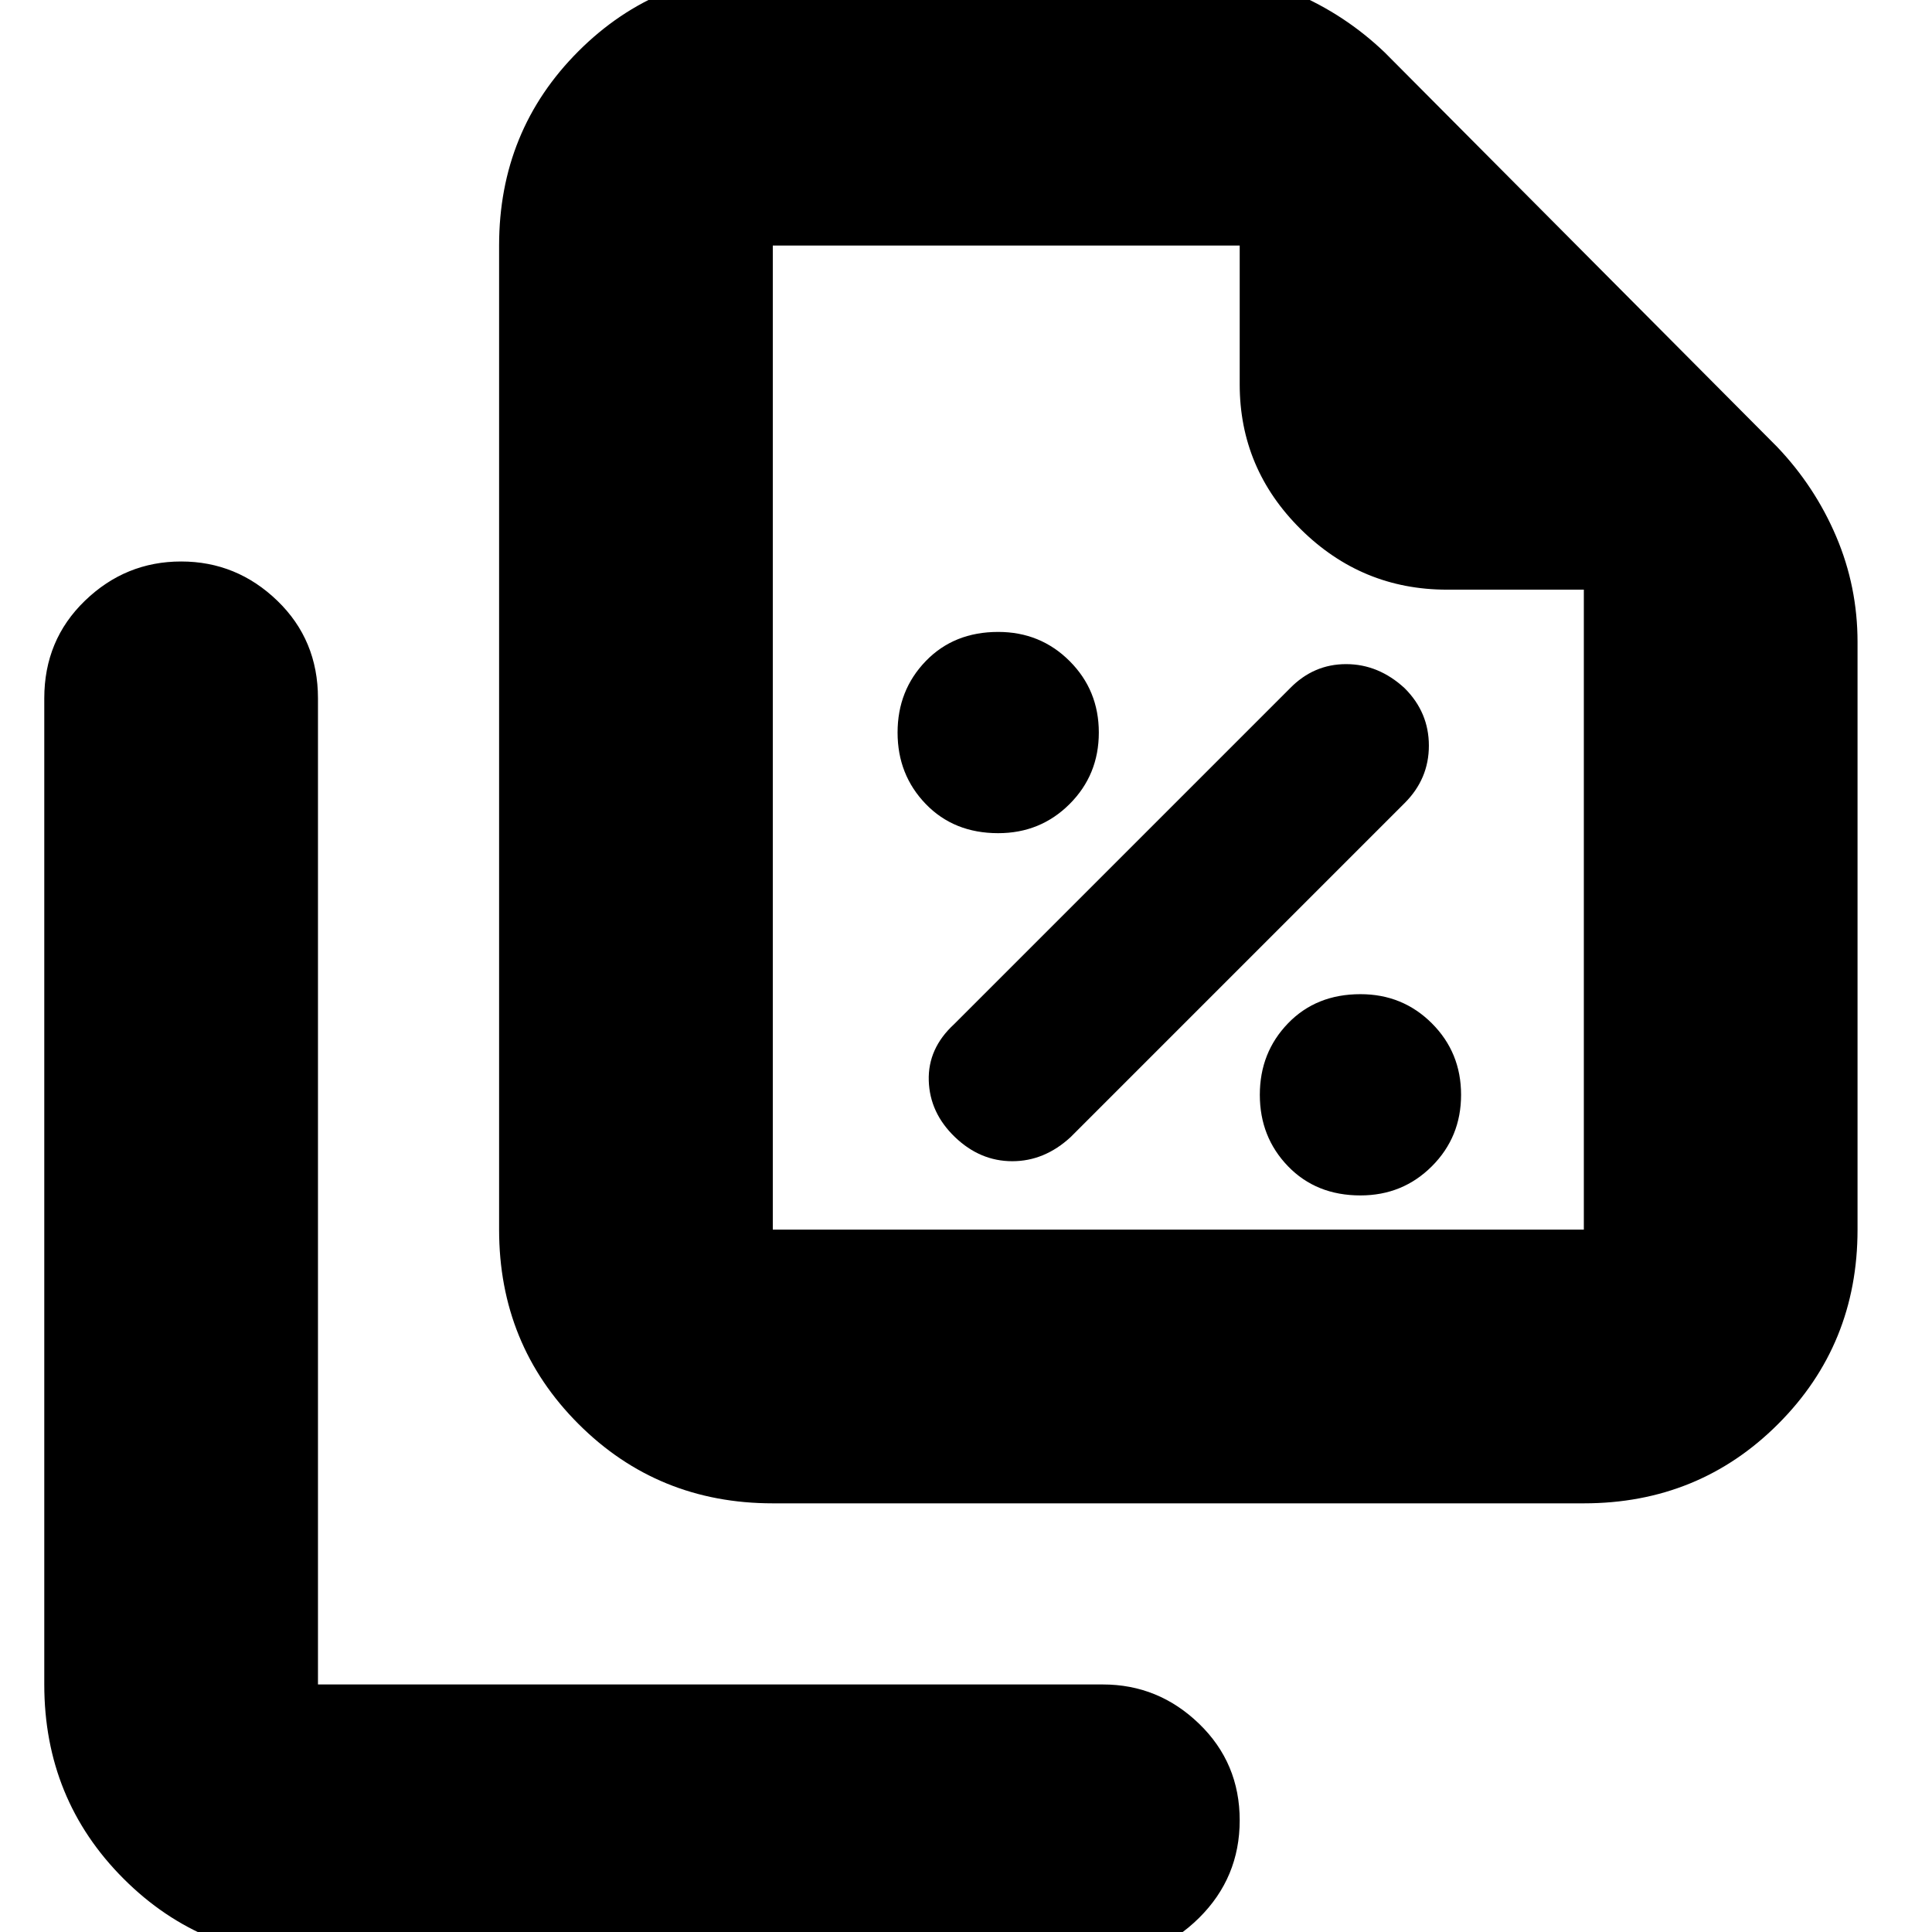 <svg xmlns="http://www.w3.org/2000/svg" height="24" viewBox="0 -960 960 960" width="24"><path d="M496-546q21 0 35.5-14.5T546-596q0-21-14.5-35.5T496-646q-22 0-36 14.5T446-596q0 21 14 35.5t36 14.5Zm36 151 166-166q12-12 12-28.5T698-618q-13-12-29.13-12-16.14 0-27.87 12L474-451q-13 12-12.5 28t13 28q12.5 12 28.5 12t29-12Zm144 29q21 0 35.5-14.5T726-416q0-21-14.5-35.5T676-466q-22 0-36 14.5T626-416q0 21 14 35.5t36 14.5Zm111 153H384q-57.12 0-96.56-39.44Q248-291.88 248-349v-489q0-57.13 39.44-96.56Q326.88-974 384-974h207q27.47 0 52.37 10.59Q668.27-952.83 688-934l195 196q18.83 19.73 29.41 44.63Q923-668.47 923-641v292q0 57.12-39.44 96.56Q844.13-213 787-213Zm0-454h-68q-42.33 0-72.67-30.04Q616-727.08 616-769v-69H384v489h403v-318ZM158 13q-57.12 0-96.56-39.44Q22-65.88 22-123v-490q0-29 20.2-48.5T90-681q27.6 0 47.8 19.5Q158-642 158-613v490h390q27.6 0 47.8 19.5Q616-84 616-55.5T595.8-7Q575.6 13 548 13H158Zm226-851v211-211 489-489Z"/></svg>
